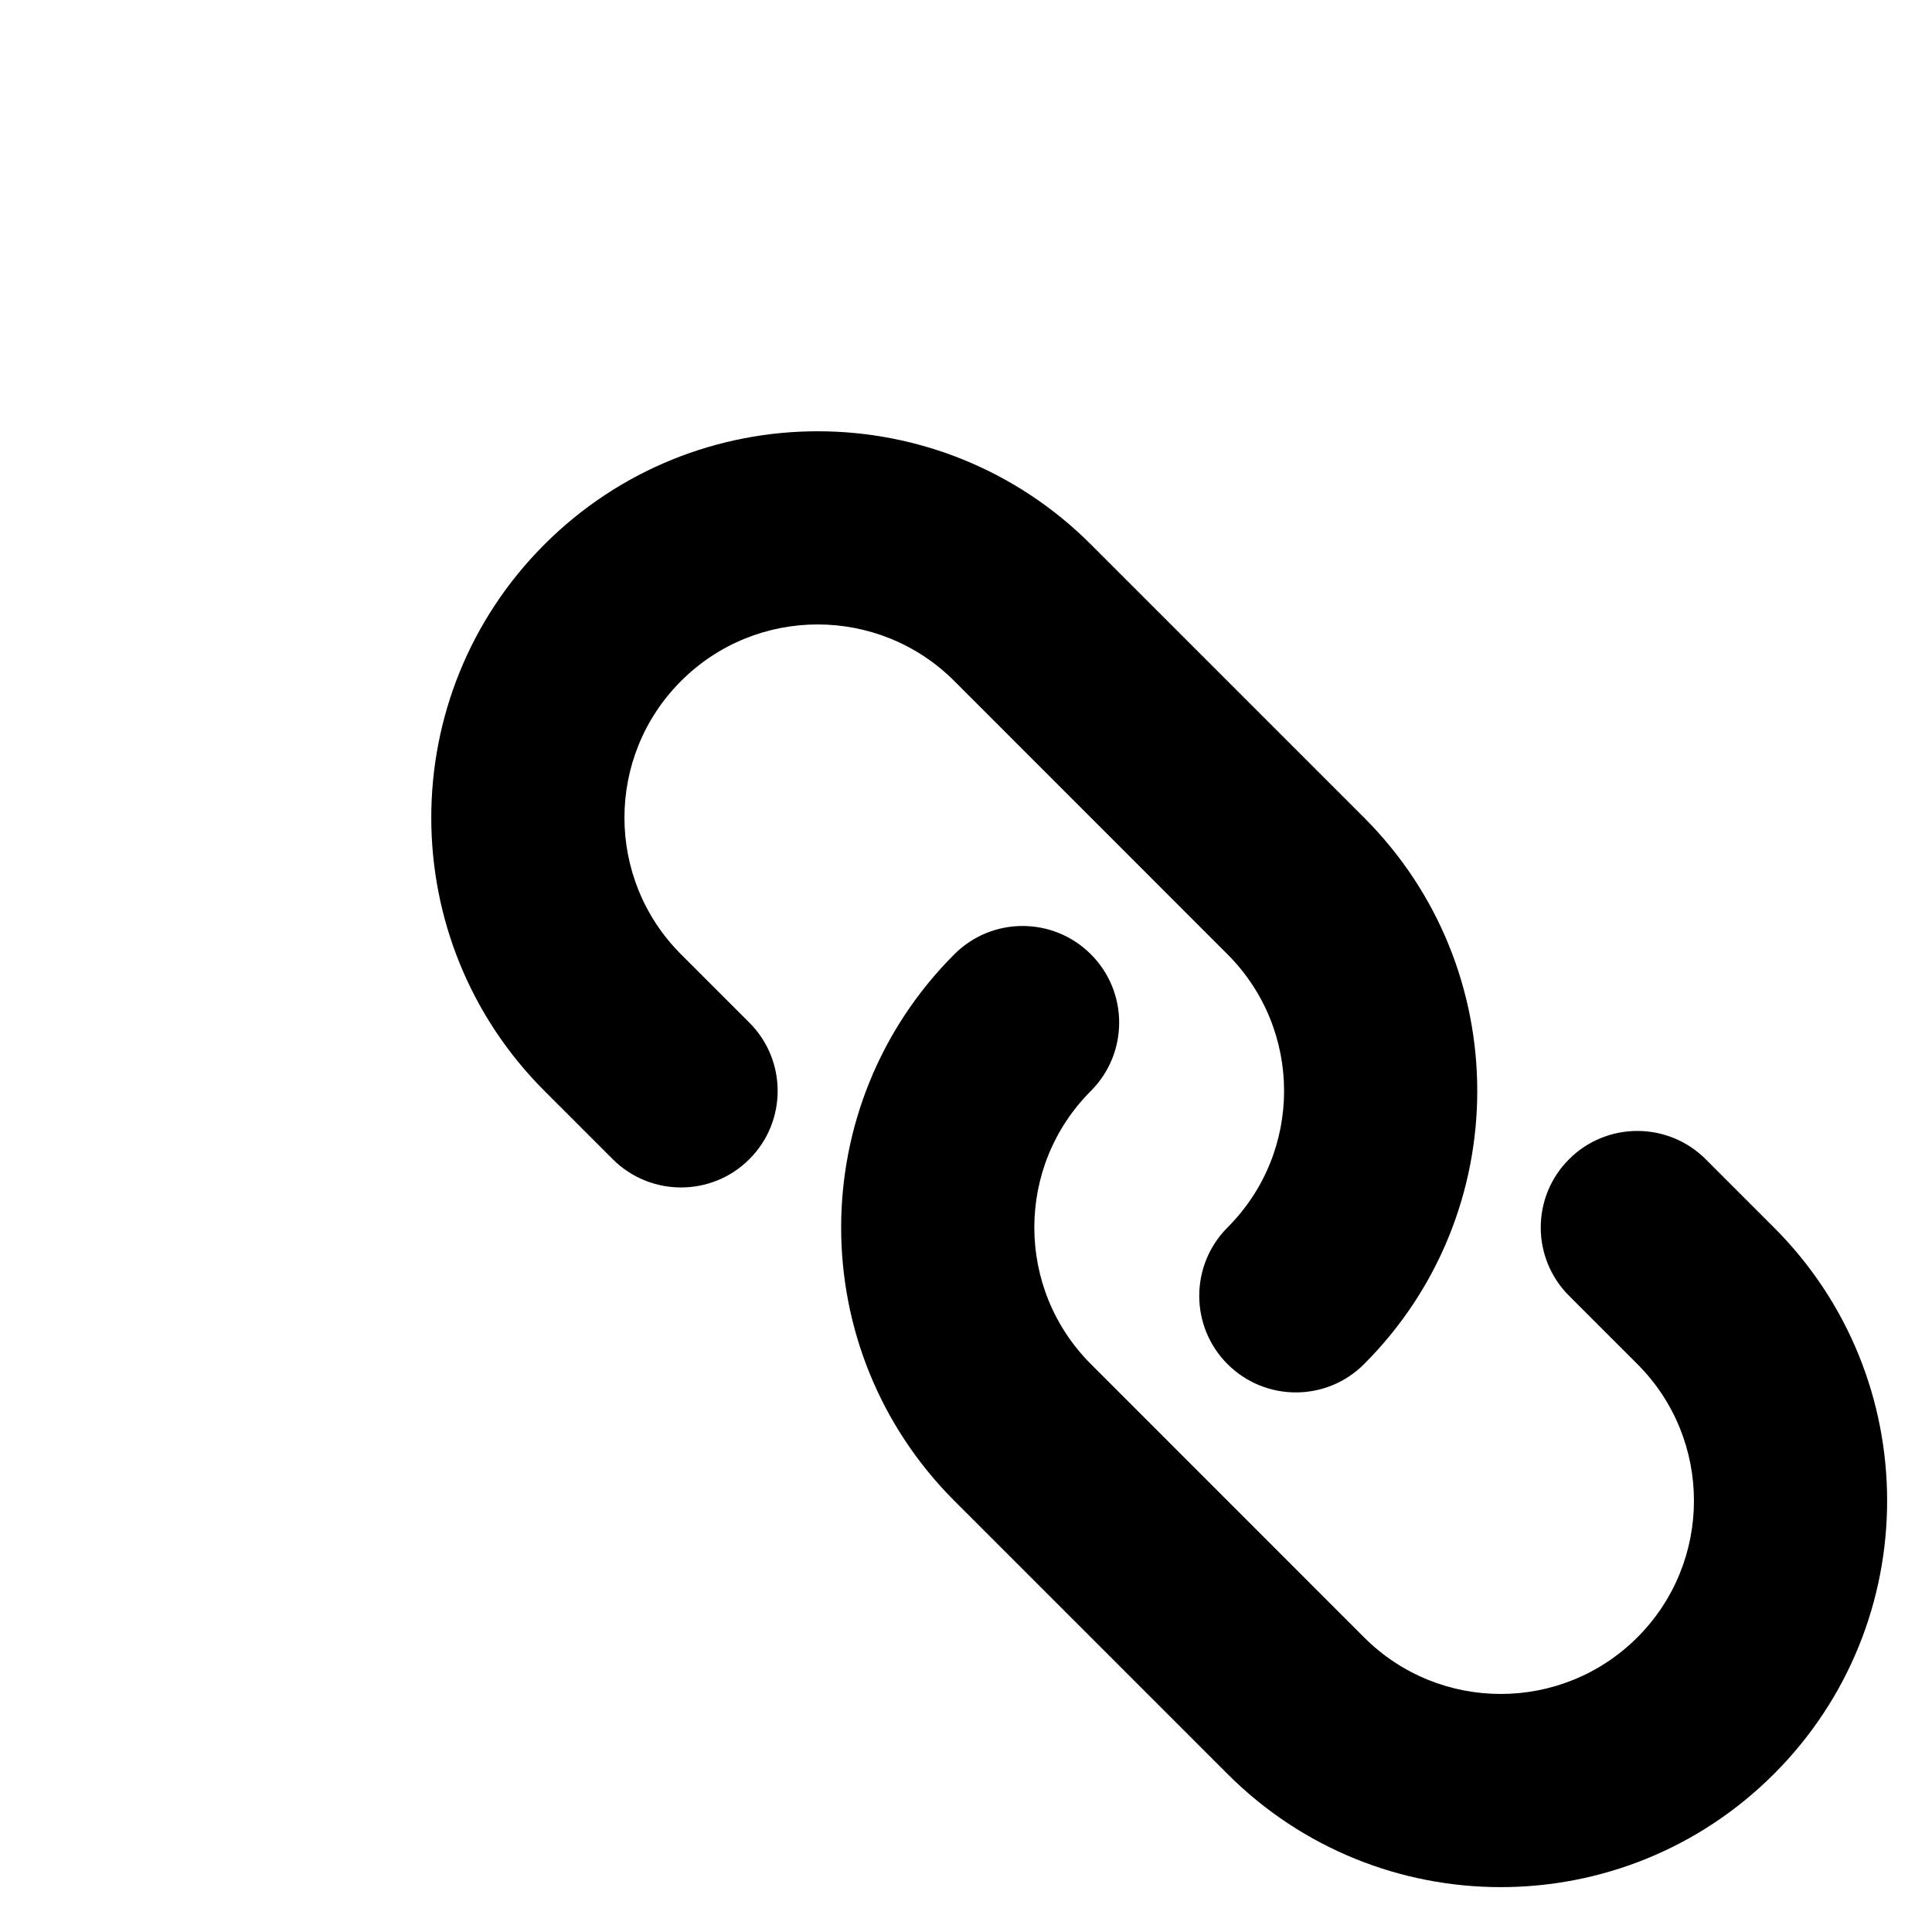 <!DOCTYPE svg PUBLIC "-//W3C//DTD SVG 1.1//EN" "http://www.w3.org/Graphics/SVG/1.1/DTD/svg11.dtd">
<svg width="30px" height="30px" viewBox="0 0 20 20" fill="none" xmlns="http://www.w3.org/2000/svg">
<g id="bg" stroke-width="0"/>
<g id="tracer" stroke-linecap="round" stroke-linejoin="round"/>
<g id="icon"> <path fill-rule="evenodd" clip-rule="evenodd" d="M5.636 5.636C7.198 4.074 9.731 4.074 11.293 5.636L14.121 8.464C15.683 10.027 15.683 12.559 14.121 14.121C13.731 14.512 13.098 14.512 12.707 14.121C12.317 13.731 12.317 13.098 12.707 12.707C13.488 11.926 13.488 10.66 12.707 9.879L9.879 7.05C9.098 6.269 7.831 6.269 7.05 7.05C6.269 7.831 6.269 9.098 7.05 9.879L7.757 10.586C8.148 10.976 8.148 11.61 7.757 12C7.367 12.39 6.734 12.39 6.343 12L5.636 11.293C4.074 9.731 4.074 7.198 5.636 5.636ZM11.293 9.879C11.683 10.269 11.683 10.902 11.293 11.293C10.512 12.074 10.512 13.34 11.293 14.121L14.121 16.95C14.902 17.731 16.169 17.731 16.95 16.95C17.731 16.169 17.731 14.902 16.95 14.121L16.243 13.414C15.852 13.024 15.852 12.39 16.243 12C16.633 11.61 17.266 11.61 17.657 12L18.364 12.707C19.926 14.269 19.926 16.802 18.364 18.364C16.802 19.926 14.269 19.926 12.707 18.364L9.879 15.536C8.317 13.973 8.317 11.441 9.879 9.879C10.269 9.488 10.902 9.488 11.293 9.879Z" fill="#000000"/> </g>

</svg>